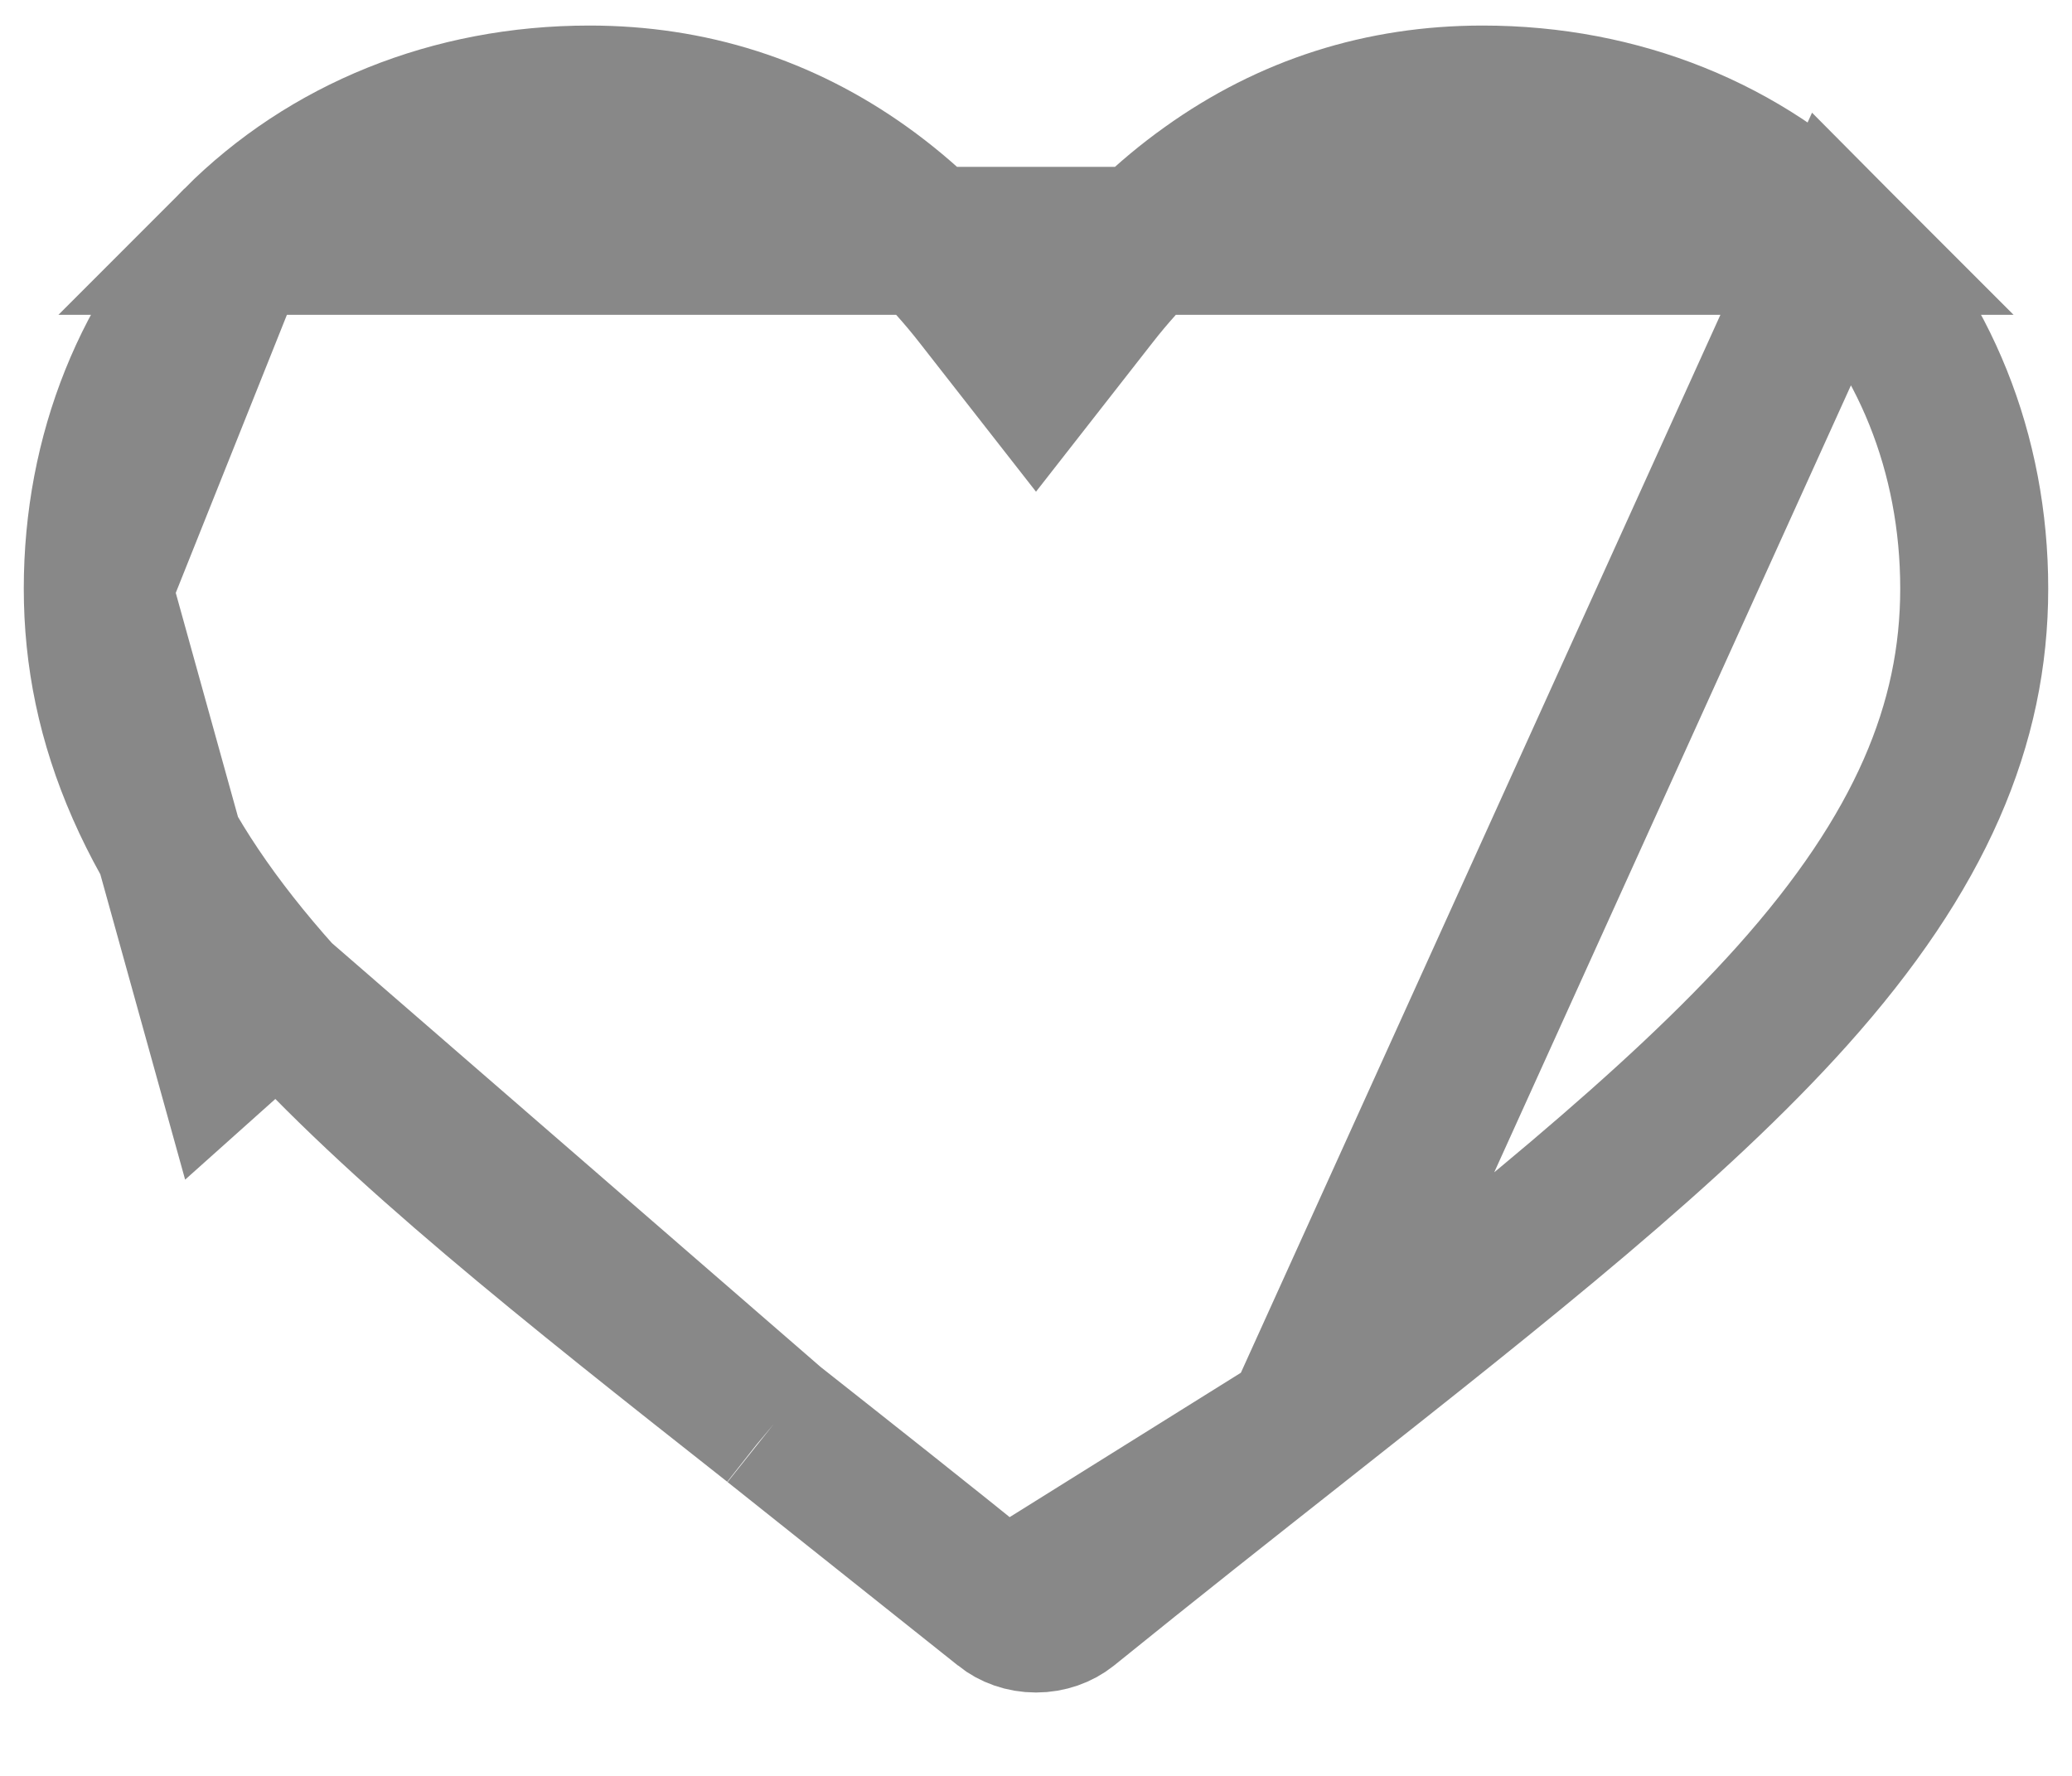 <svg width="21" height="18" viewBox="0 0 21 18" fill="none" xmlns="http://www.w3.org/2000/svg">
<path d="M10.178 16.296L10.179 16.297C10.26 16.362 10.373 16.405 10.5 16.405C10.626 16.405 10.74 16.362 10.821 16.297L10.821 16.297C11.656 15.621 12.46 14.987 13.166 14.43L10.178 16.296ZM10.178 16.296C9.347 15.623 8.545 14.991 7.841 14.435L7.841 14.435L7.841 14.435M10.178 16.296L7.841 14.435M18.6 2.441C17.686 1.525 16.424 1.009 15.027 1.009C13.998 1.009 13.066 1.307 12.24 1.899L12.24 1.899C11.819 2.199 11.434 2.571 11.091 3.01L10.5 3.766L9.909 3.01C9.566 2.571 9.18 2.199 8.76 1.898C7.934 1.307 7.002 1.009 5.973 1.009C4.576 1.009 3.314 1.525 2.4 2.441L18.6 2.441ZM18.6 2.441C19.502 3.347 20.009 4.593 20.009 5.966C20.009 7.338 19.467 8.638 18.165 10.093L18.165 10.093C16.976 11.421 15.25 12.785 13.166 14.43L18.6 2.441ZM7.841 14.435L7.835 14.43M7.841 14.435L7.835 14.43M7.835 14.43C5.75 12.786 4.024 11.421 2.835 10.093M7.835 14.43L2.835 10.093M2.835 10.093C1.532 8.638 0.991 7.338 0.991 5.966M2.835 10.093L2.276 10.593L0.991 5.966M0.991 5.966C0.991 4.593 1.498 3.347 2.4 2.441L0.991 5.966Z" stroke="#888888" stroke-width="1.5"/>
</svg>
